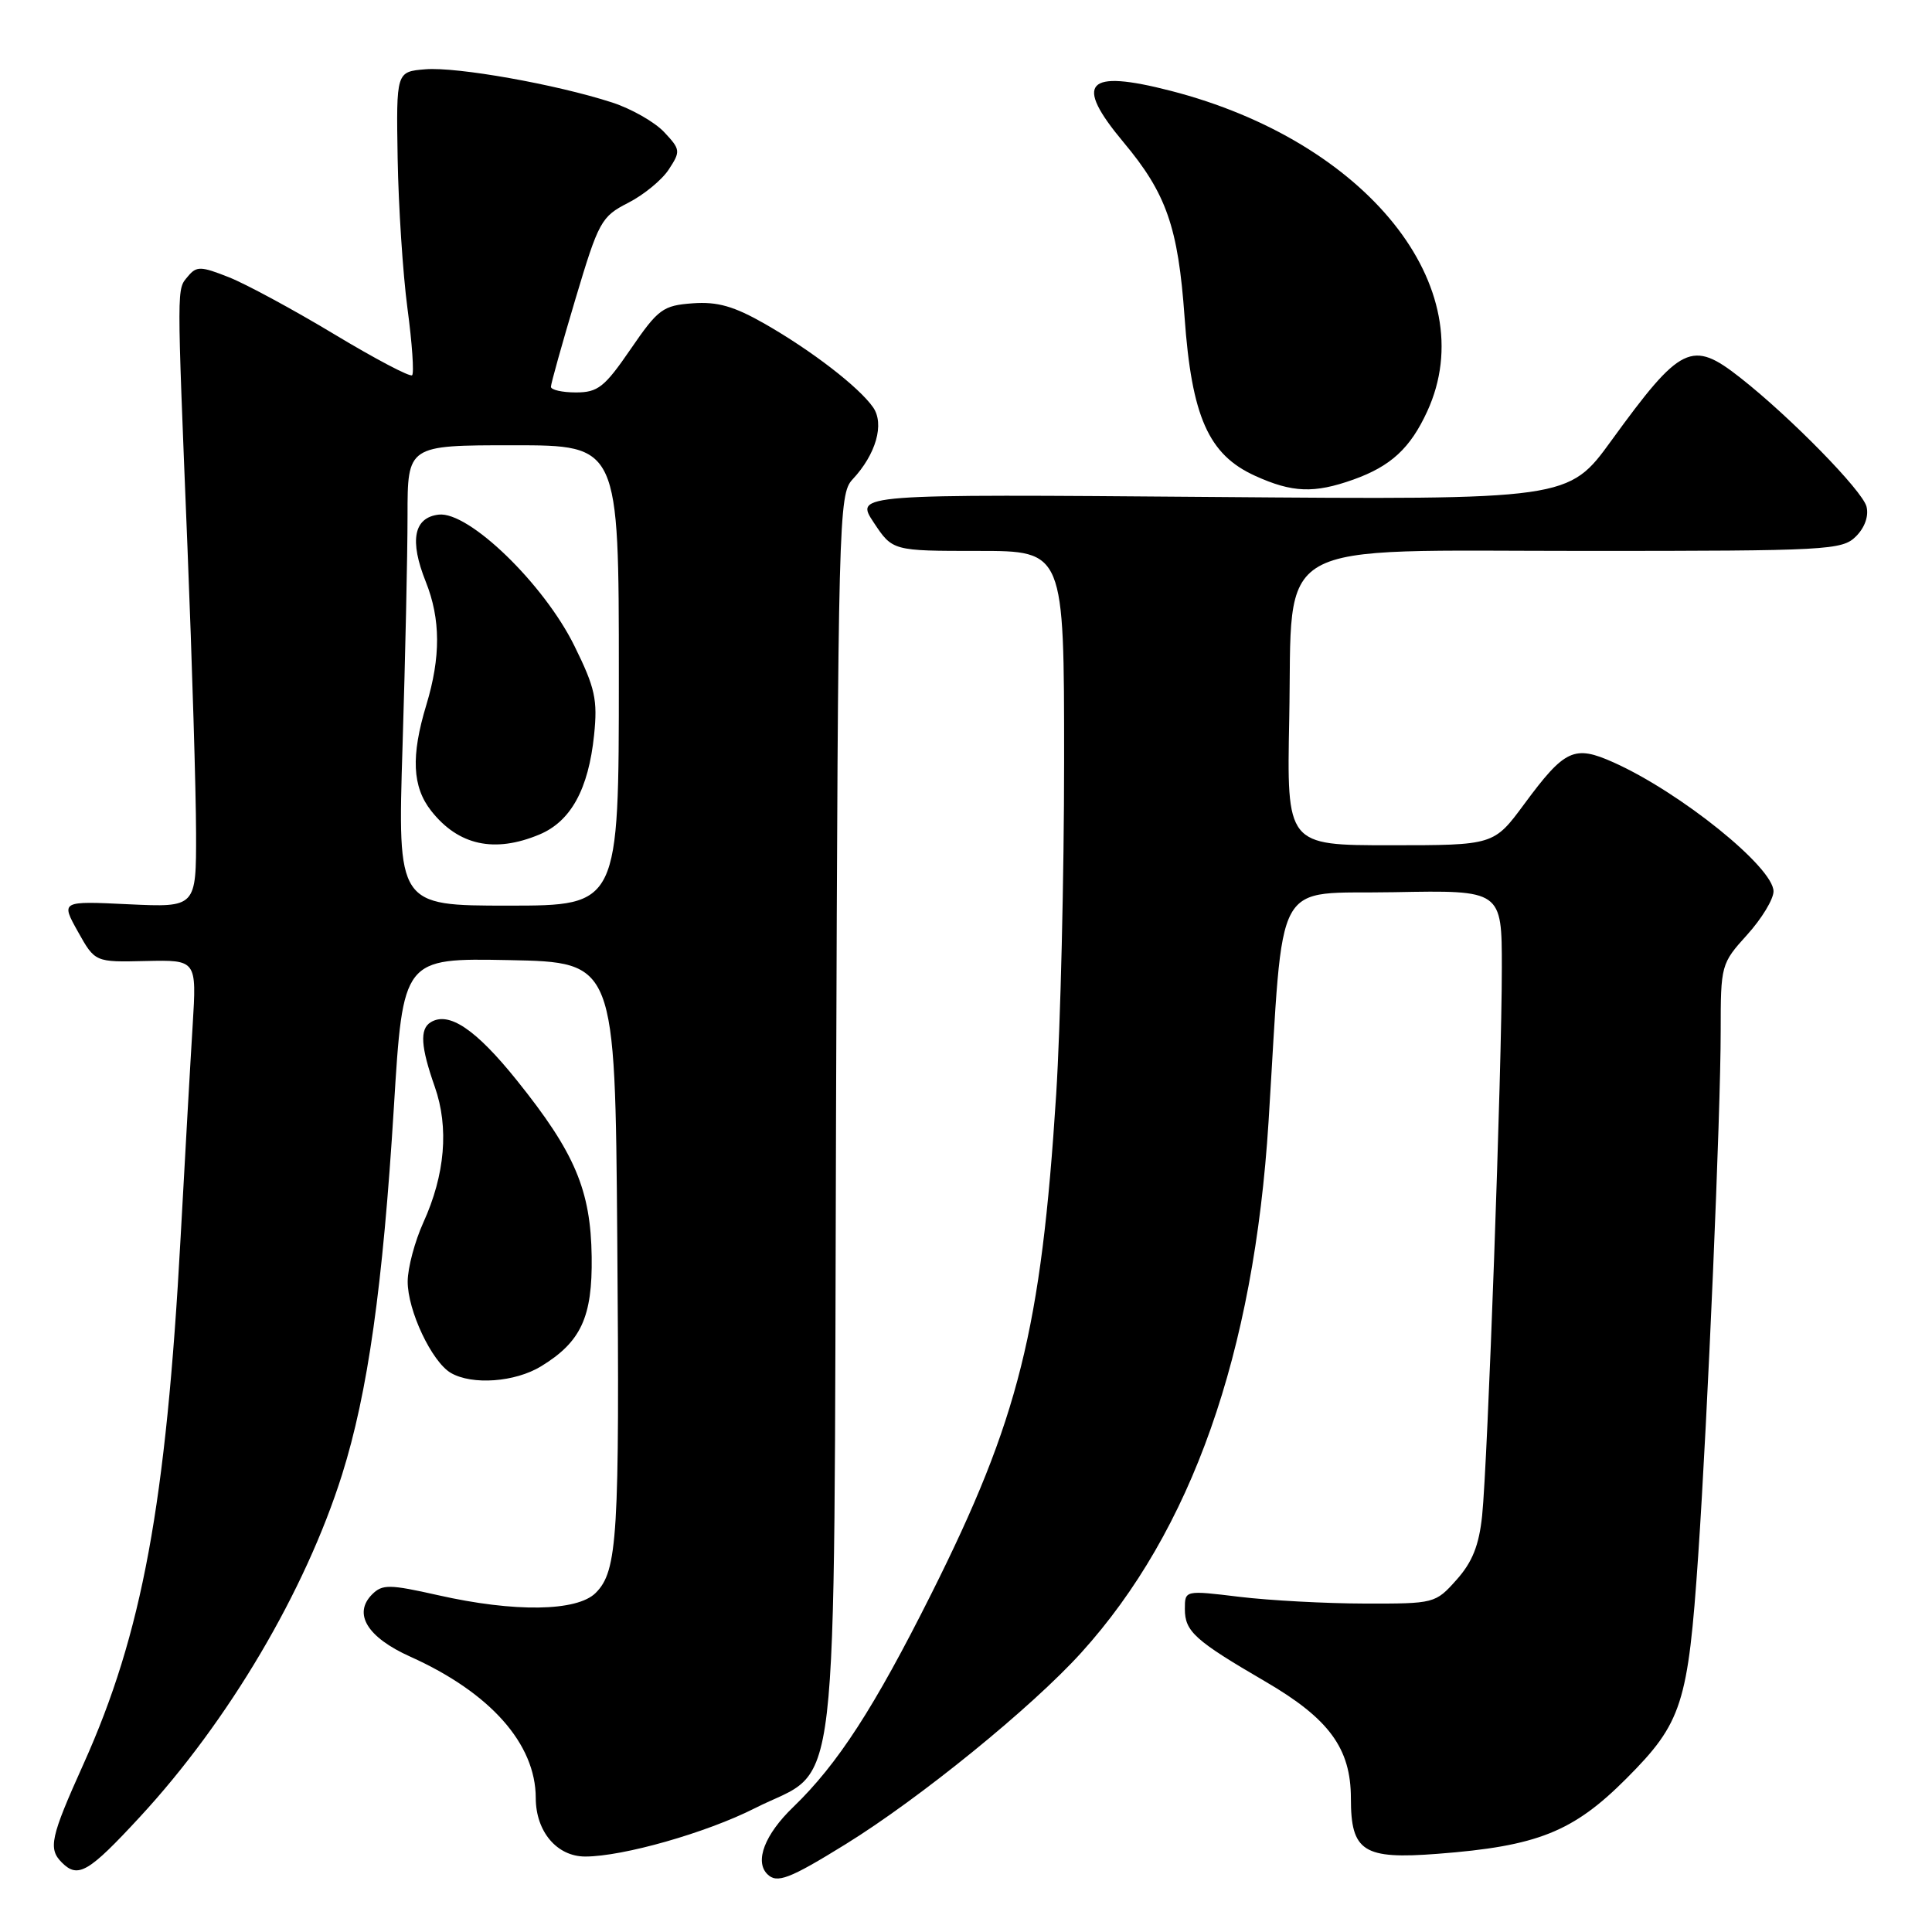 <?xml version="1.0" encoding="UTF-8" standalone="no"?>
<!DOCTYPE svg PUBLIC "-//W3C//DTD SVG 1.1//EN" "http://www.w3.org/Graphics/SVG/1.1/DTD/svg11.dtd" >
<svg xmlns="http://www.w3.org/2000/svg" xmlns:xlink="http://www.w3.org/1999/xlink" version="1.1" viewBox="0 0 256 256">
 <g >
 <path fill="currentColor"
d=" M 112.03 244.38 C 121.87 238.30 136.72 226.23 143.27 218.99 C 157.89 202.84 166.15 179.40 168.09 148.62 C 170.18 115.35 168.43 118.54 184.75 118.22 C 199.00 117.95 199.00 117.95 199.00 128.22 C 199.01 141.42 197.12 193.86 196.39 200.83 C 195.98 204.76 195.10 206.98 193.00 209.33 C 190.20 212.47 190.07 212.50 180.83 212.48 C 175.70 212.47 168.24 212.07 164.25 211.59 C 157.00 210.71 157.00 210.71 157.00 213.20 C 157.00 216.18 158.31 217.36 167.66 222.81 C 176.12 227.74 179.00 231.67 179.00 238.30 C 179.00 245.35 180.65 246.40 190.48 245.64 C 203.72 244.63 208.45 242.74 215.51 235.66 C 222.88 228.27 223.68 225.78 225.02 206.12 C 226.28 187.61 228.00 147.53 228.00 136.64 C 228.00 127.88 228.05 127.68 231.50 123.87 C 233.43 121.74 235.00 119.15 235.00 118.11 C 235.00 114.93 222.68 105.00 213.80 101.02 C 208.59 98.69 207.34 99.27 201.98 106.53 C 197.94 112.00 197.94 112.00 184.22 112.00 C 170.50 112.00 170.50 112.00 170.83 95.25 C 171.30 71.01 167.77 73.00 210.19 73.00 C 242.23 73.00 244.10 72.90 245.93 71.07 C 247.10 69.90 247.64 68.36 247.32 67.12 C 246.77 65.00 237.23 55.26 230.61 50.06 C 224.17 44.99 222.73 45.69 213.53 58.36 C 207.82 66.23 207.82 66.23 160.55 65.85 C 113.28 65.47 113.28 65.47 115.77 69.23 C 118.27 73.00 118.27 73.00 129.63 73.00 C 141.00 73.00 141.00 73.00 141.00 100.75 C 141.00 116.01 140.52 135.93 139.95 145.00 C 137.96 176.17 134.99 188.06 123.41 211.18 C 115.83 226.30 111.01 233.75 105.10 239.45 C 101.34 243.07 99.97 246.63 101.67 248.33 C 102.94 249.61 104.59 248.98 112.03 244.38 Z  M 18.54 240.75 C 30.30 228.03 40.45 210.84 45.32 195.41 C 48.74 184.54 50.73 170.47 52.19 146.72 C 53.40 126.95 53.40 126.95 67.45 127.22 C 81.50 127.50 81.50 127.50 81.79 164.00 C 82.11 203.61 81.84 208.16 78.93 211.07 C 76.46 213.54 68.16 213.66 58.04 211.37 C 51.59 209.92 50.67 209.91 49.31 211.26 C 46.75 213.83 48.66 216.95 54.35 219.51 C 64.95 224.27 70.99 231.07 70.99 238.25 C 71.00 242.70 73.80 246.00 77.55 246.00 C 82.55 246.00 93.60 242.85 100.00 239.61 C 111.45 233.80 110.46 242.30 110.78 147.53 C 111.05 68.52 111.13 65.50 112.96 63.53 C 116.08 60.20 117.23 56.16 115.68 53.96 C 113.80 51.28 107.58 46.48 101.36 42.92 C 97.26 40.58 95.08 39.95 91.79 40.19 C 87.84 40.48 87.22 40.93 83.57 46.25 C 80.11 51.30 79.23 52.00 76.31 52.00 C 74.49 52.00 73.00 51.66 73.00 51.25 C 73.00 50.84 74.46 45.62 76.24 39.65 C 79.32 29.33 79.67 28.70 83.23 26.88 C 85.29 25.83 87.72 23.84 88.62 22.45 C 90.20 20.04 90.17 19.81 88.00 17.50 C 86.74 16.16 83.64 14.40 81.11 13.58 C 73.67 11.17 60.54 8.84 56.37 9.18 C 52.50 9.50 52.50 9.50 52.69 21.00 C 52.80 27.32 53.38 36.26 53.99 40.86 C 54.61 45.46 54.88 49.45 54.61 49.72 C 54.34 49.99 49.71 47.55 44.31 44.30 C 38.91 41.05 32.63 37.65 30.34 36.74 C 26.61 35.26 26.04 35.25 24.91 36.61 C 23.41 38.42 23.41 37.12 24.84 72.50 C 25.46 87.90 25.97 104.94 25.98 110.37 C 26.00 120.24 26.00 120.24 17.03 119.82 C 8.06 119.39 8.06 119.39 10.32 123.44 C 12.59 127.50 12.59 127.50 19.32 127.34 C 26.06 127.19 26.06 127.19 25.53 135.84 C 25.23 140.60 24.52 153.28 23.93 164.00 C 22.00 199.34 18.84 216.46 11.06 233.75 C 6.68 243.47 6.36 244.96 8.20 246.80 C 10.34 248.94 11.73 248.12 18.54 240.75 Z  M 71.70 181.04 C 76.99 177.81 78.51 174.52 78.40 166.53 C 78.28 157.70 76.18 152.74 68.50 143.17 C 63.05 136.38 59.47 133.97 57.06 135.46 C 55.60 136.36 55.75 138.71 57.61 144.00 C 59.51 149.41 58.98 155.65 56.09 162.00 C 54.97 164.47 54.03 167.98 54.02 169.79 C 54.00 173.63 57.21 180.44 59.74 181.92 C 62.57 183.56 68.25 183.15 71.70 181.04 Z  M 179.32 63.55 C 184.30 61.77 186.87 59.40 189.12 54.50 C 196.64 38.12 181.10 18.71 155.11 12.03 C 143.88 9.14 142.25 10.93 148.88 18.86 C 154.55 25.63 156.11 30.10 156.96 42.00 C 157.90 55.21 160.13 60.25 166.31 63.05 C 171.24 65.29 174.12 65.40 179.32 63.55 Z  M 53.34 98.84 C 53.70 87.20 54.00 73.48 54.00 68.34 C 54.00 59.00 54.00 59.00 68.00 59.00 C 82.00 59.00 82.00 59.00 82.00 89.50 C 82.00 120.00 82.00 120.00 67.34 120.00 C 52.68 120.00 52.68 120.00 53.34 98.84 Z  M 71.47 110.58 C 75.64 108.84 77.98 104.57 78.72 97.39 C 79.20 92.73 78.86 91.15 76.12 85.60 C 72.08 77.38 62.11 67.73 58.13 68.19 C 54.82 68.58 54.23 71.62 56.42 77.09 C 58.39 82.02 58.41 87.07 56.49 93.41 C 54.44 100.18 54.62 104.25 57.14 107.45 C 60.74 112.02 65.51 113.07 71.47 110.58 Z "/>
</g>
</svg>